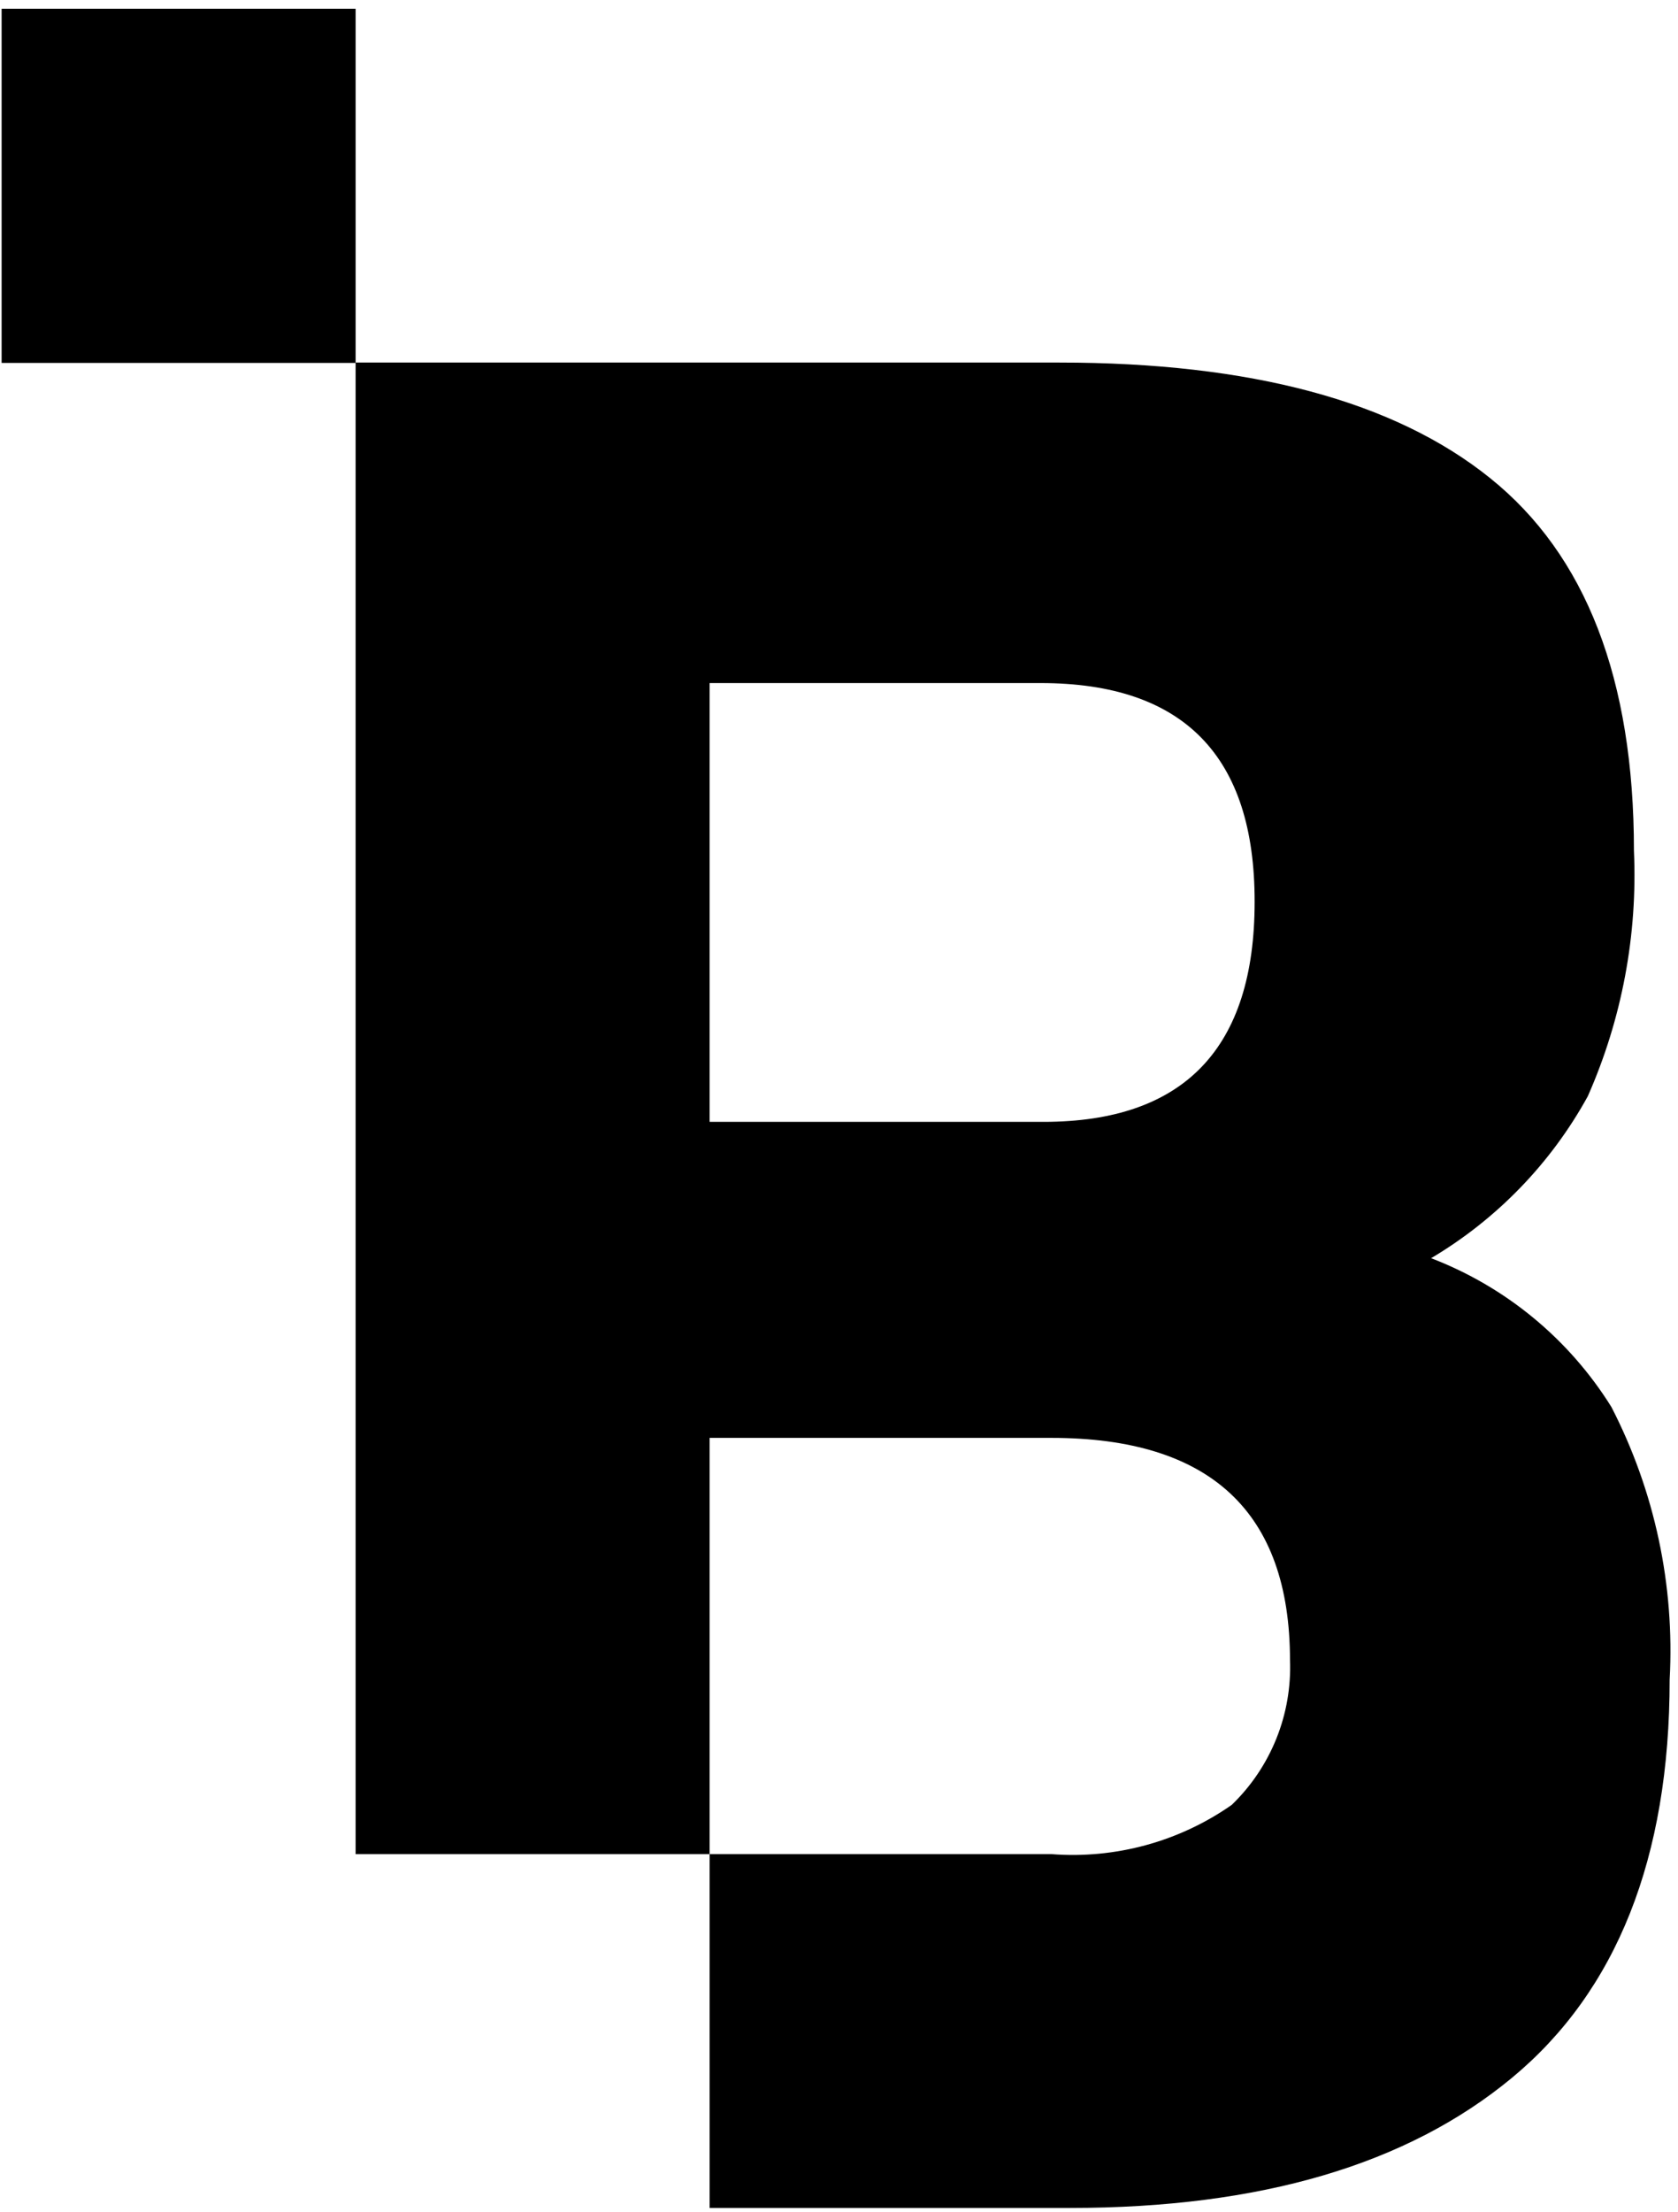 <svg width="170" height="224" viewBox="0 0 170 224" fill="none" xmlns="http://www.w3.org/2000/svg">
<path d="M163.253 142.476C158.968 135.598 152.555 130.307 144.987 127.407C151.65 123.456 157.133 117.792 160.864 111.004C164.319 103.186 165.918 94.674 165.536 86.135C165.536 68.783 160.677 56.208 150.959 48.41C141.264 40.612 126.687 36.713 107.332 36.713H36.027V187.753H71.891V145.603H106.525C122.612 145.603 130.668 153.096 130.691 168.083C130.797 170.808 130.327 173.525 129.31 176.055C128.293 178.585 126.752 180.872 124.79 182.766C119.462 186.491 113.007 188.254 106.525 187.753H71.891V223.582H108.421C127.705 223.582 142.564 219.191 153.172 210.409C163.779 201.628 169.154 188.14 169.154 170.085C169.679 160.521 167.642 150.99 163.253 142.476ZM105.717 113.603H71.891V69.169H105.436C119.907 69.169 127.132 76.557 127.108 91.333C127.108 106.086 120.013 113.603 105.717 113.603Z" fill="#000000"/>
<path d="M36.027 0.887H0.164V36.75H36.027V0.887Z" fill="#000000"/>
</svg>
